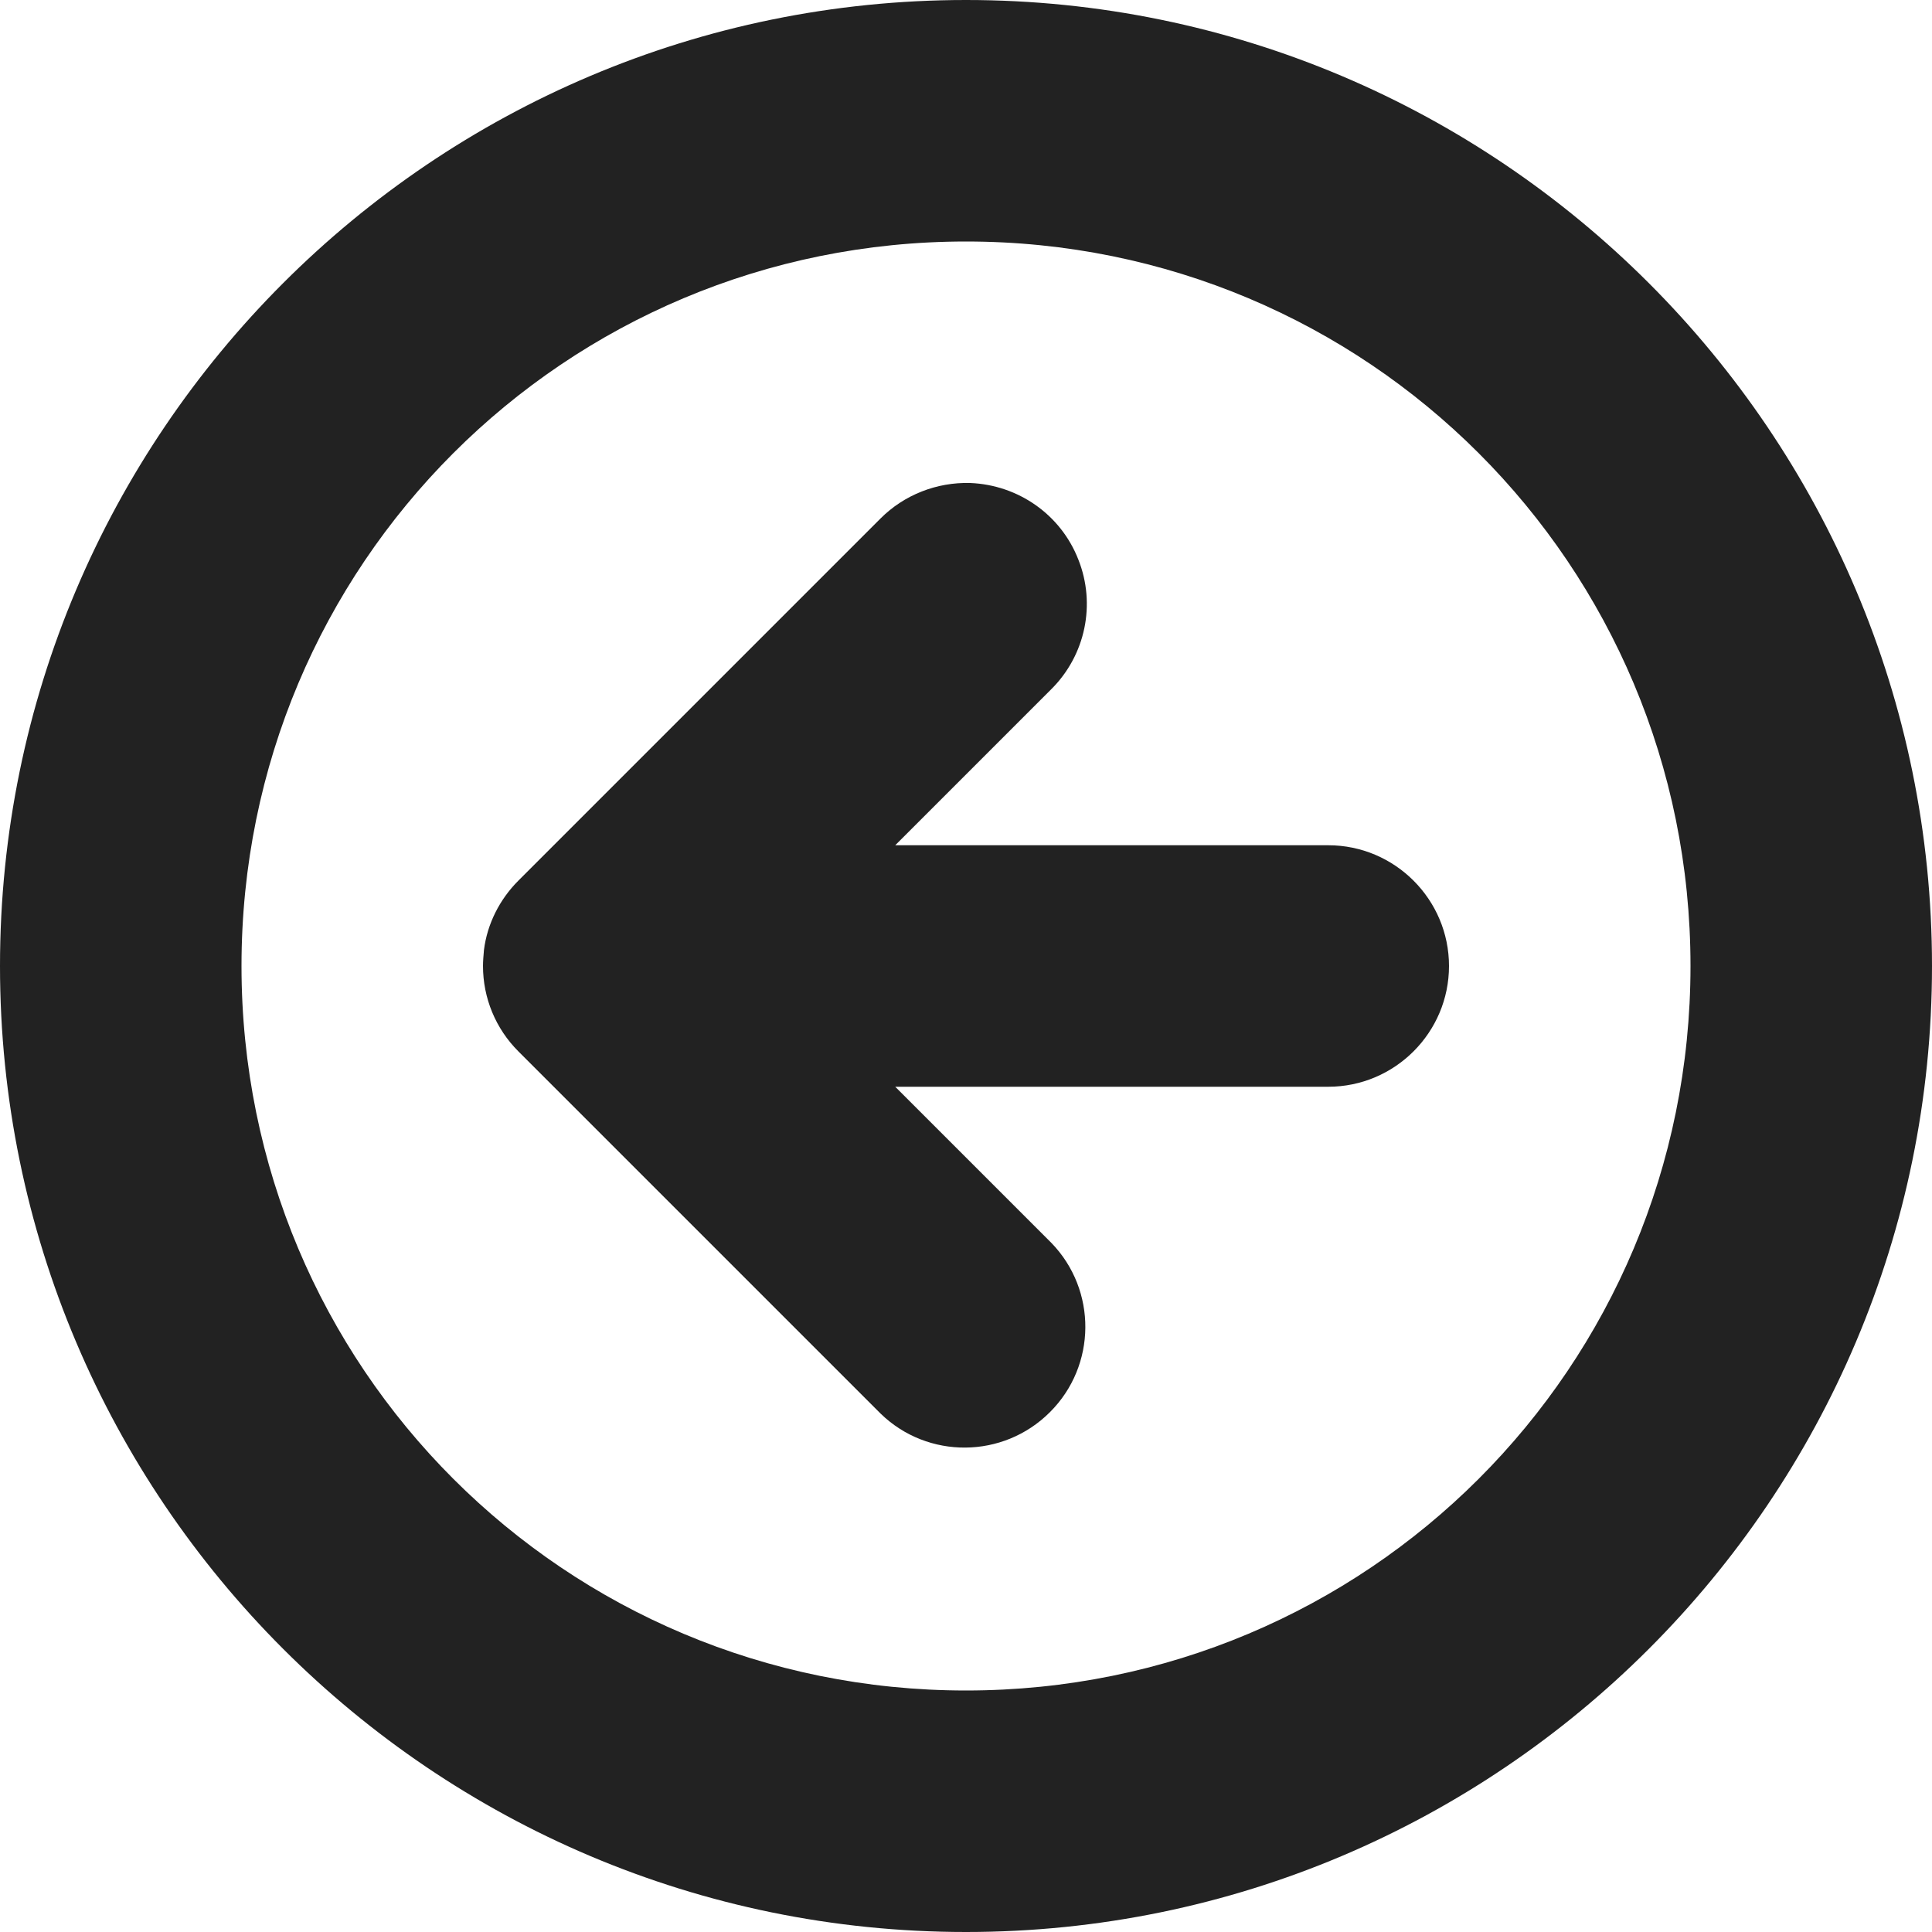 <?xml version="1.0" encoding="UTF-8"?>
<svg height="16px" viewBox="0 0 16 16" width="16px" xmlns="http://www.w3.org/2000/svg">
    <g fill="#222222">
        <path d="m 8 14 c 3.324 0 6 -2.676 6 -6 s -2.676 -6 -6 -6 s -6 2.676 -6 6 s 2.676 6 6 6 z m 0 -14 c 4.414 0 8 3.586 8 8 s -3.586 8 -8 8 s -8 -3.586 -8 -8 s 3.586 -8 8 -8 z m 0 0"/>
        <path d="m 8.035 4 c 0.398 0.016 0.75 0.262 0.895 0.633 c 0.148 0.371 0.059 0.793 -0.223 1.074 l -1.293 1.293 h 3.586 c 0.551 0 1 0.449 1 1 s -0.449 1 -1 1 h -3.586 l 1.293 1.293 c 0.379 0.391 0.375 1.016 -0.012 1.402 c -0.387 0.387 -1.012 0.391 -1.402 0.012 l -3 -3 c -0.188 -0.188 -0.293 -0.441 -0.293 -0.707 c 0 -0.043 0.004 -0.086 0.008 -0.133 c 0.027 -0.215 0.129 -0.418 0.285 -0.574 l 3 -3 c 0.195 -0.195 0.465 -0.301 0.742 -0.293 z m 0 0"/>
    </g>
</svg>

